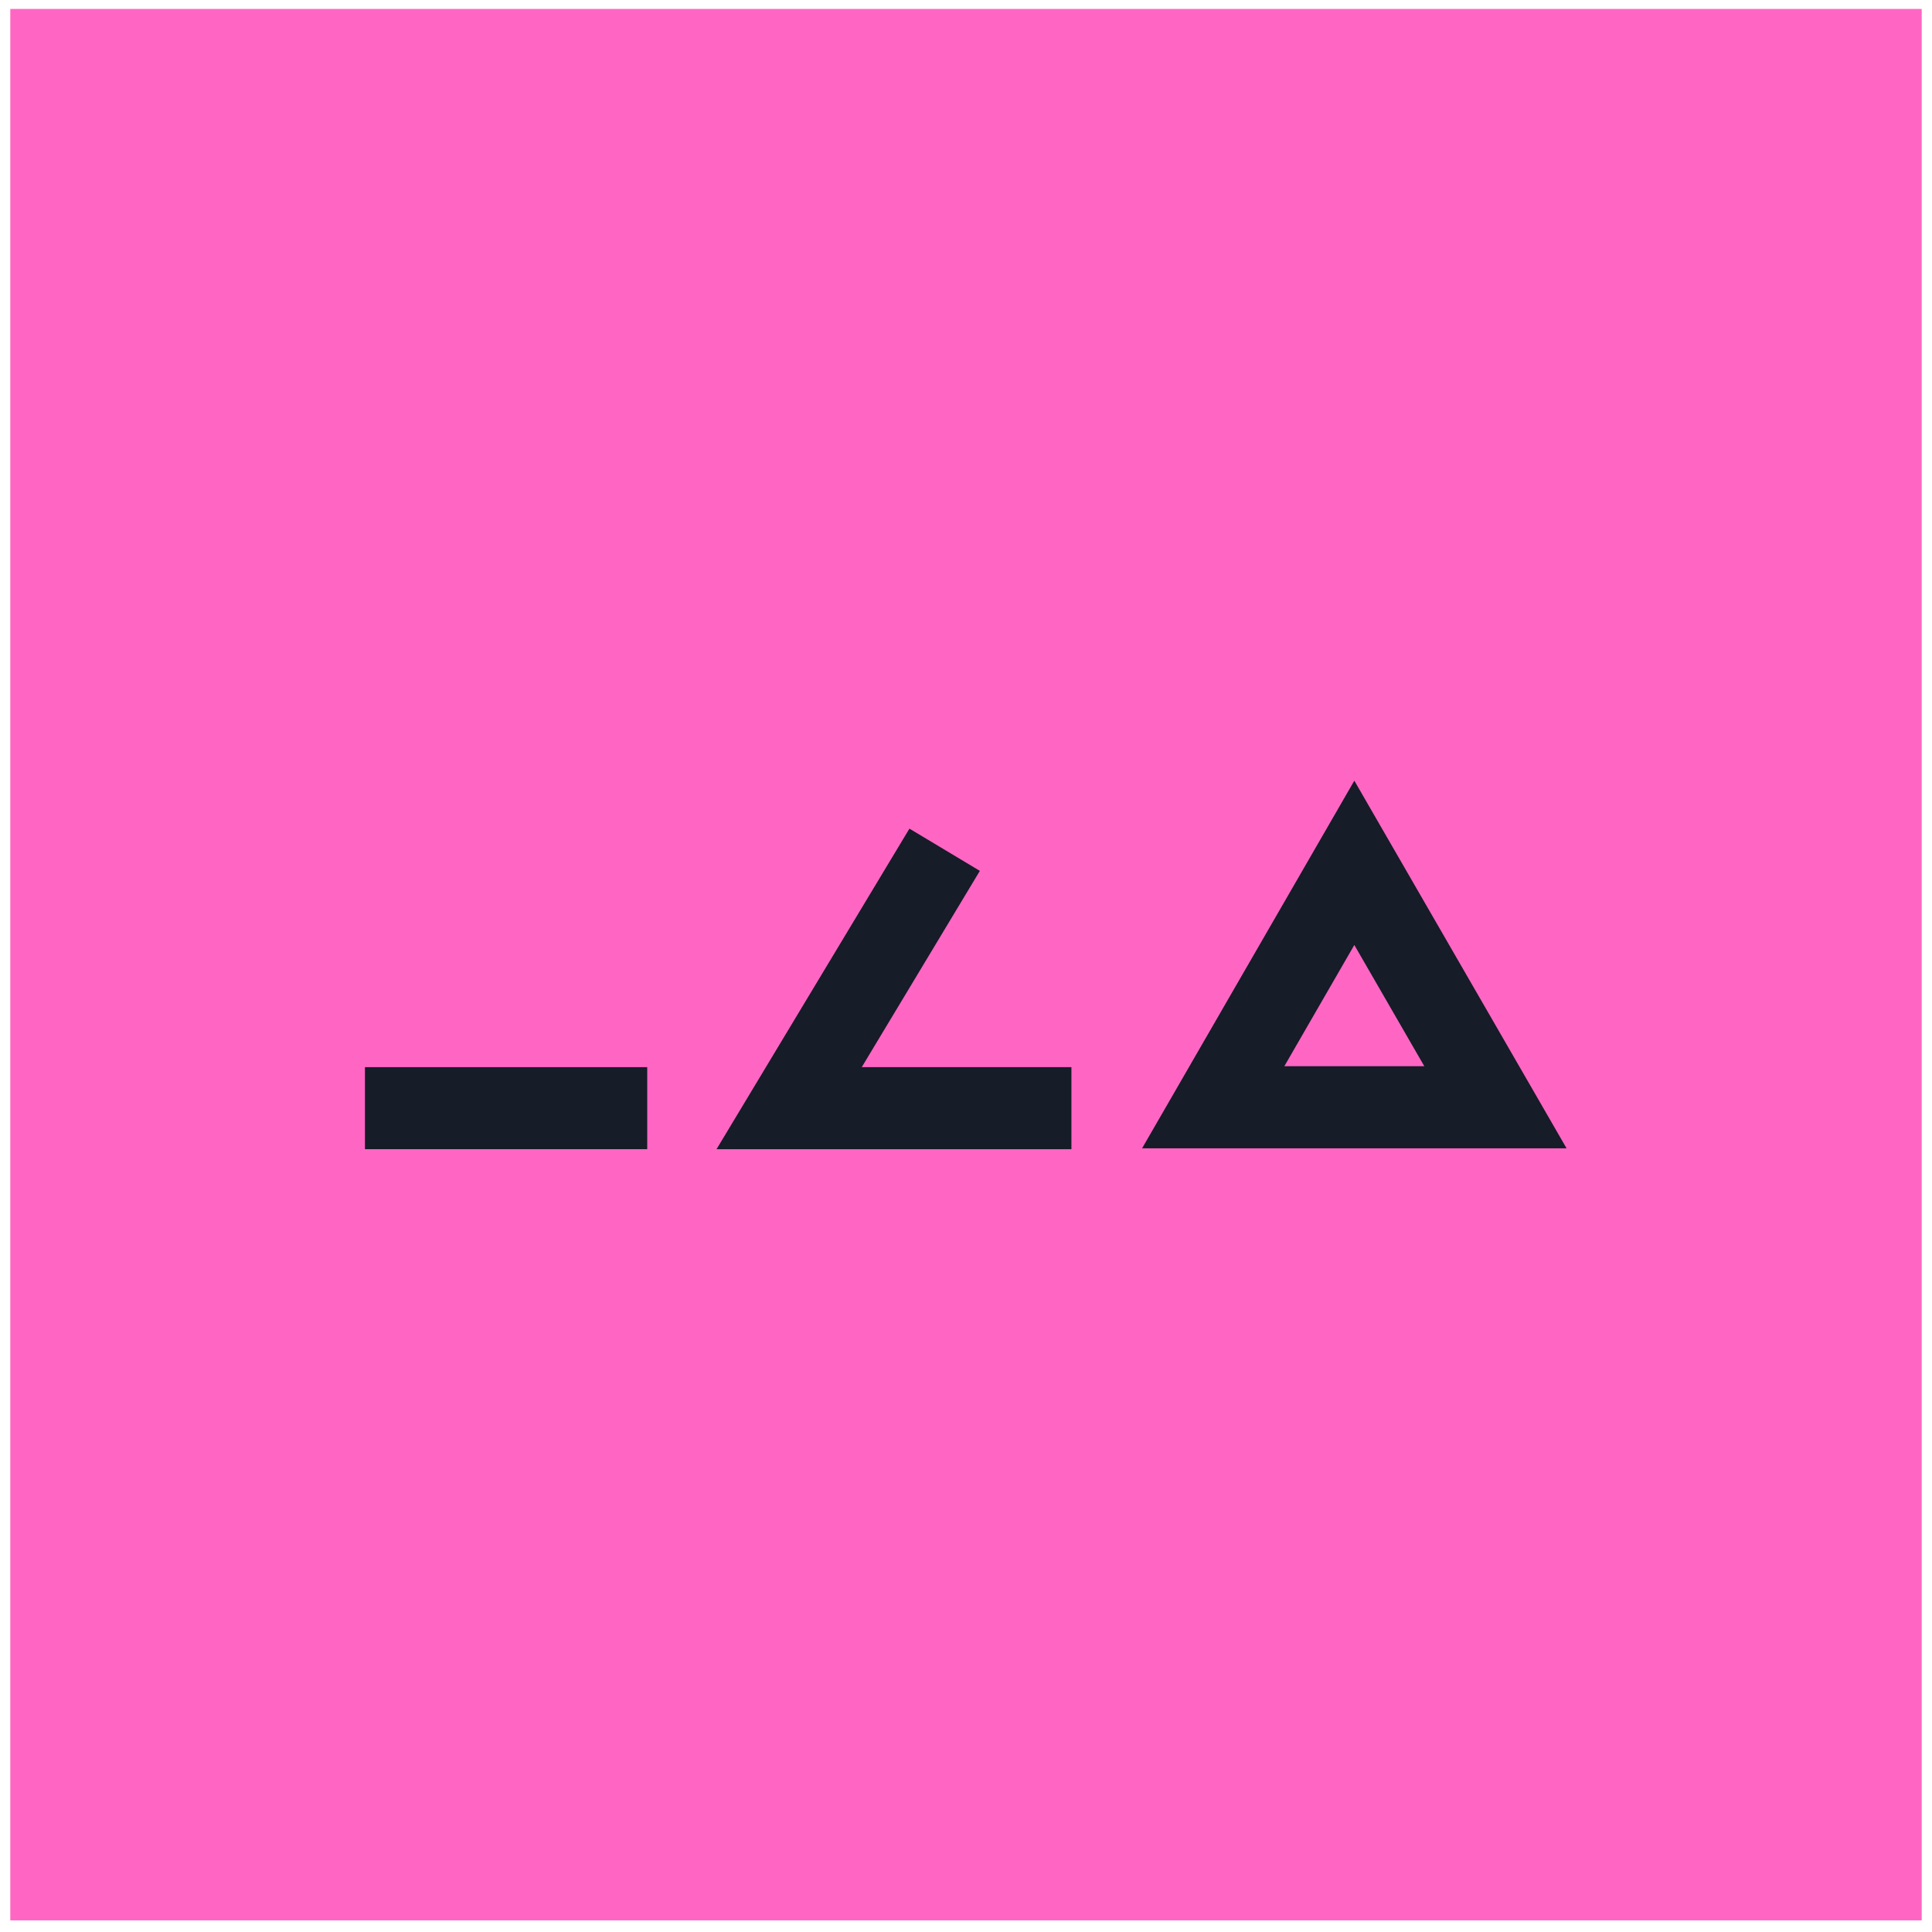 <svg xmlns="http://www.w3.org/2000/svg" version="1.1" xmlns:xlink="http://www.w3.org/1999/xlink" width="500" height="500"><svg xmlns="http://www.w3.org/2000/svg" xmlns:xlink="http://www.w3.org/1999/xlink" width="500" zoomAndPan="magnify" viewBox="0 0 375 375" height="500" preserveAspectRatio="xMidYMid meet" version="1.2"><defs><clipPath id="SvgjsClipPath1021"><path d="M 1.996 1.734 L 373.004 1.734 L 373.004 373 L 1.996 373 Z M 1.996 1.734 "></path></clipPath><clipPath id="SvgjsClipPath1020"><path d="M 19.246 1.734 L 355.754 1.734 C 360.328 1.734 364.719 3.551 367.953 6.785 C 371.188 10.023 373.004 14.41 373.004 18.984 L 373.004 356.016 C 373.004 360.59 371.188 364.977 367.953 368.215 C 364.719 371.449 360.328 373.266 355.754 373.266 L 19.246 373.266 C 14.672 373.266 10.281 371.449 7.047 368.215 C 3.812 364.977 1.996 360.59 1.996 356.016 L 1.996 18.984 C 1.996 14.41 3.812 10.023 7.047 6.785 C 10.281 3.551 14.672 1.734 19.246 1.734 Z M 19.246 1.734 "></path></clipPath><clipPath id="SvgjsClipPath1019"><path d="M 70.465 207 L 126 207 L 126 223.055 L 70.465 223.055 Z M 70.465 207 "></path></clipPath><clipPath id="SvgjsClipPath1018"><path d="M 70.465 165.305 L 70.465 209.695 C 70.465 217.152 76.508 223.195 83.965 223.195 L 291.035 223.195 C 298.492 223.195 304.535 217.152 304.535 209.695 L 304.535 165.305 C 304.535 157.848 298.492 151.805 291.035 151.805 L 83.965 151.805 C 76.508 151.805 70.465 157.848 70.465 165.305 Z M 70.465 165.305 "></path></clipPath><clipPath id="SvgjsClipPath1017"><path d="M 139 160 L 208 160 L 208 223.055 L 139 223.055 Z M 139 160 "></path></clipPath><clipPath id="SvgjsClipPath1016"><path d="M 70.465 165.305 L 70.465 209.695 C 70.465 217.152 76.508 223.195 83.965 223.195 L 291.035 223.195 C 298.492 223.195 304.535 217.152 304.535 209.695 L 304.535 165.305 C 304.535 157.848 298.492 151.805 291.035 151.805 L 83.965 151.805 C 76.508 151.805 70.465 157.848 70.465 165.305 Z M 70.465 165.305 "></path></clipPath><clipPath id="SvgjsClipPath1015"><path d="M 70.465 151.805 L 304.465 151.805 L 304.465 223.055 L 70.465 223.055 Z M 70.465 151.805 "></path></clipPath><clipPath id="SvgjsClipPath1014"><path d="M 70.465 165.305 L 70.465 209.695 C 70.465 217.152 76.508 223.195 83.965 223.195 L 291.035 223.195 C 298.492 223.195 304.535 217.152 304.535 209.695 L 304.535 165.305 C 304.535 157.848 298.492 151.805 291.035 151.805 L 83.965 151.805 C 76.508 151.805 70.465 157.848 70.465 165.305 Z M 70.465 165.305 "></path></clipPath></defs><g id="SvgjsG1013"><g clip-rule="nonzero" clip-path="url(#1b490e43e1)"><g clip-rule="nonzero" clip-path="url(#27c7275574)"><path style=" stroke:none;fill-rule:nonzero;fill:#ff66c4;fill-opacity:1;" d="M 1.996 1.734 L 373.004 1.734 L 373.004 372.746 L 1.996 372.746 Z M 1.996 1.734 "></path></g></g><g clip-rule="nonzero" clip-path="url(#74256bbccc)"><g clip-rule="nonzero" clip-path="url(#528c2e9c89)"><path style=" stroke:none;fill-rule:nonzero;fill:#161c28;fill-opacity:1;" d="M 125.625 223.055 L 70.836 223.055 L 70.836 207.133 L 125.625 207.133 L 125.625 223.055 "></path></g></g><g clip-rule="nonzero" clip-path="url(#d48f50b1f0)"><g clip-rule="nonzero" clip-path="url(#e5ca2cb6e8)"><path style=" stroke:none;fill-rule:nonzero;fill:#161c28;fill-opacity:1;" d="M 207.961 223.055 L 139.078 223.055 L 176.52 160.836 L 190.191 169.035 L 167.266 207.133 L 207.961 207.133 L 207.961 223.055 "></path></g></g><g clip-rule="nonzero" clip-path="url(#4c0b637868)"><g clip-rule="nonzero" clip-path="url(#8b0c447d5a)"><path style="fill:none;stroke-width:590.609;stroke-linecap:butt;stroke-linejoin:miter;stroke:#161c28;stroke-opacity:1;stroke-miterlimit:10;" d="M 8049.029 5898.508 L 7034.533 4141.289 L 9063.525 4141.289 Z M 8049.029 5898.508 " transform="matrix(0.027,0,0,-0.027,45.55,326.735)"></path></g></g></g></svg><style>@media (prefers-color-scheme: light) { :root { filter: none; } }
@media (prefers-color-scheme: dark) { :root { filter: none; } }
</style></svg>